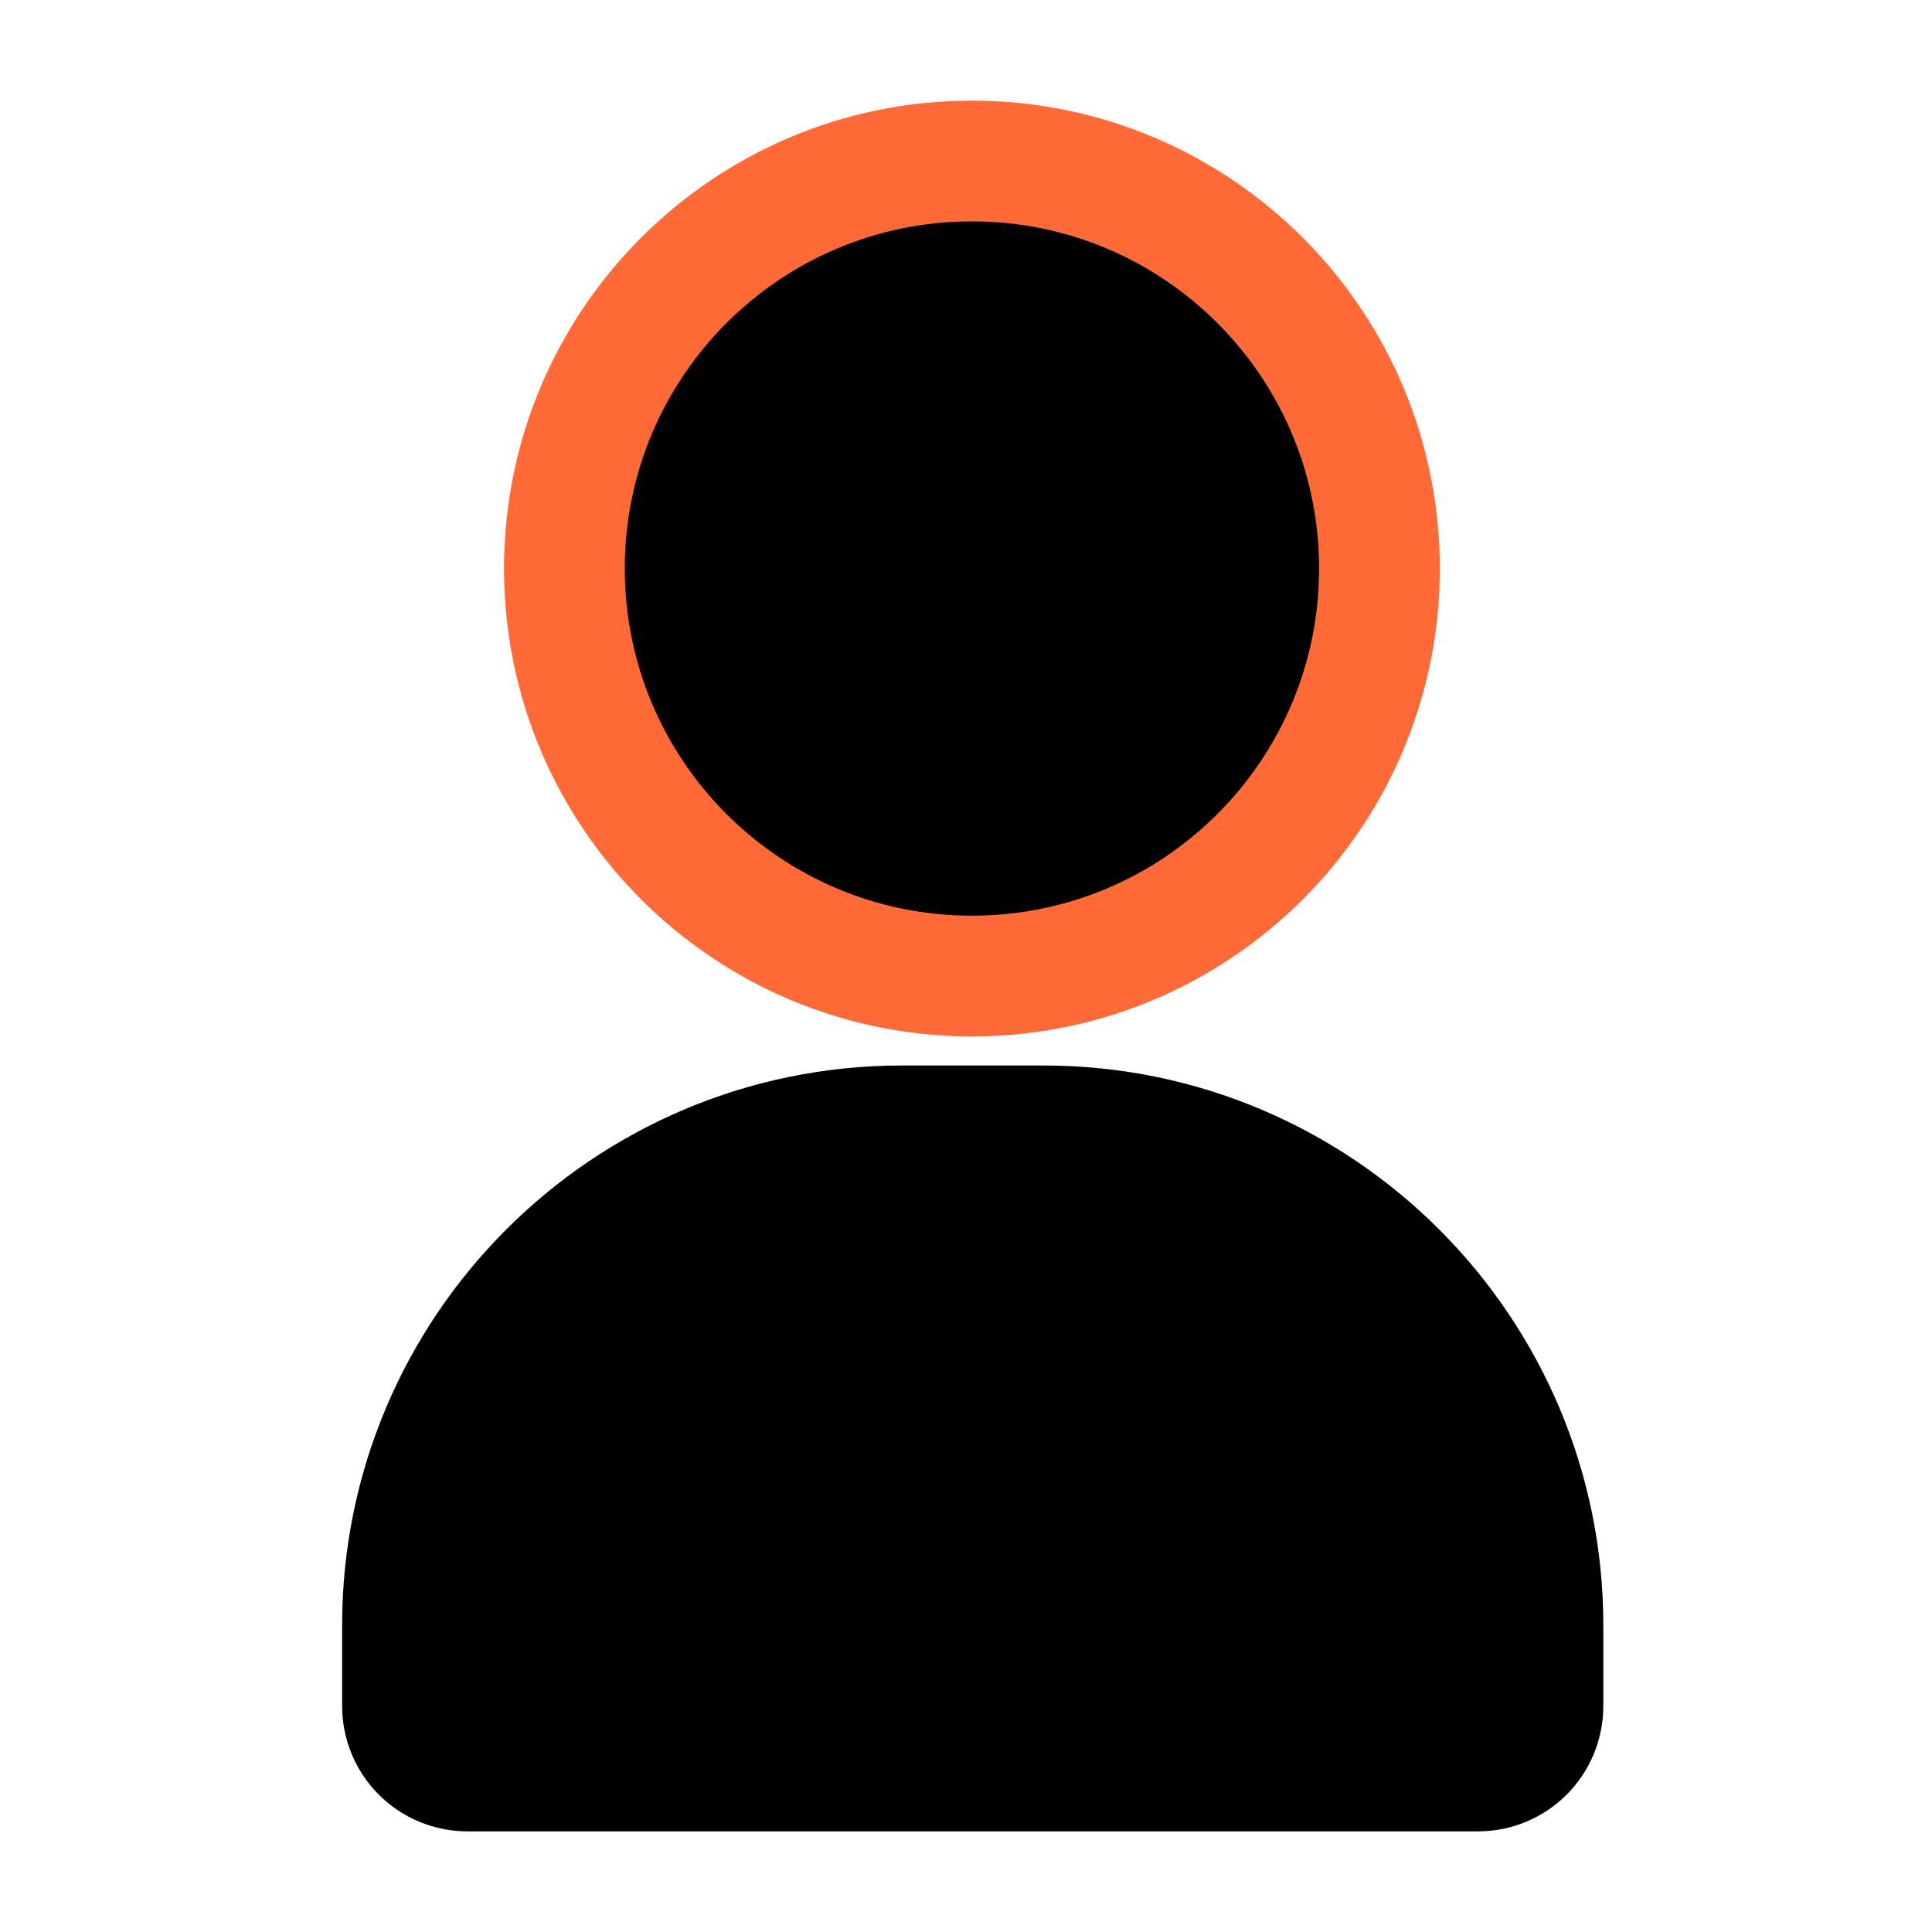 <svg width="24" height="24" viewBox="0 0 24 24" fill="none" xmlns="http://www.w3.org/2000/svg">
<path d="M12.073 12.125C14.87 12.125 17.136 9.858 17.136 7.063C17.136 4.267 14.87 2 12.073 2C9.278 2 7.011 4.267 7.011 7.063C7.011 9.858 9.278 12.125 12.073 12.125Z" fill="#000" stroke="#FF6A39" stroke-width="1.5" stroke-miterlimit="10"/>
<path d="M11.193 13.986H12.964C16.386 13.986 19.167 16.767 19.167 20.189V21.19C19.167 21.64 18.807 22 18.357 22H5.81C5.36 22 5 21.64 5 21.19V20.189C5 16.767 7.781 13.986 11.203 13.986H11.193Z" fill="#000" stroke="#000" stroke-width="1.5" stroke-miterlimit="10"/>
</svg>
